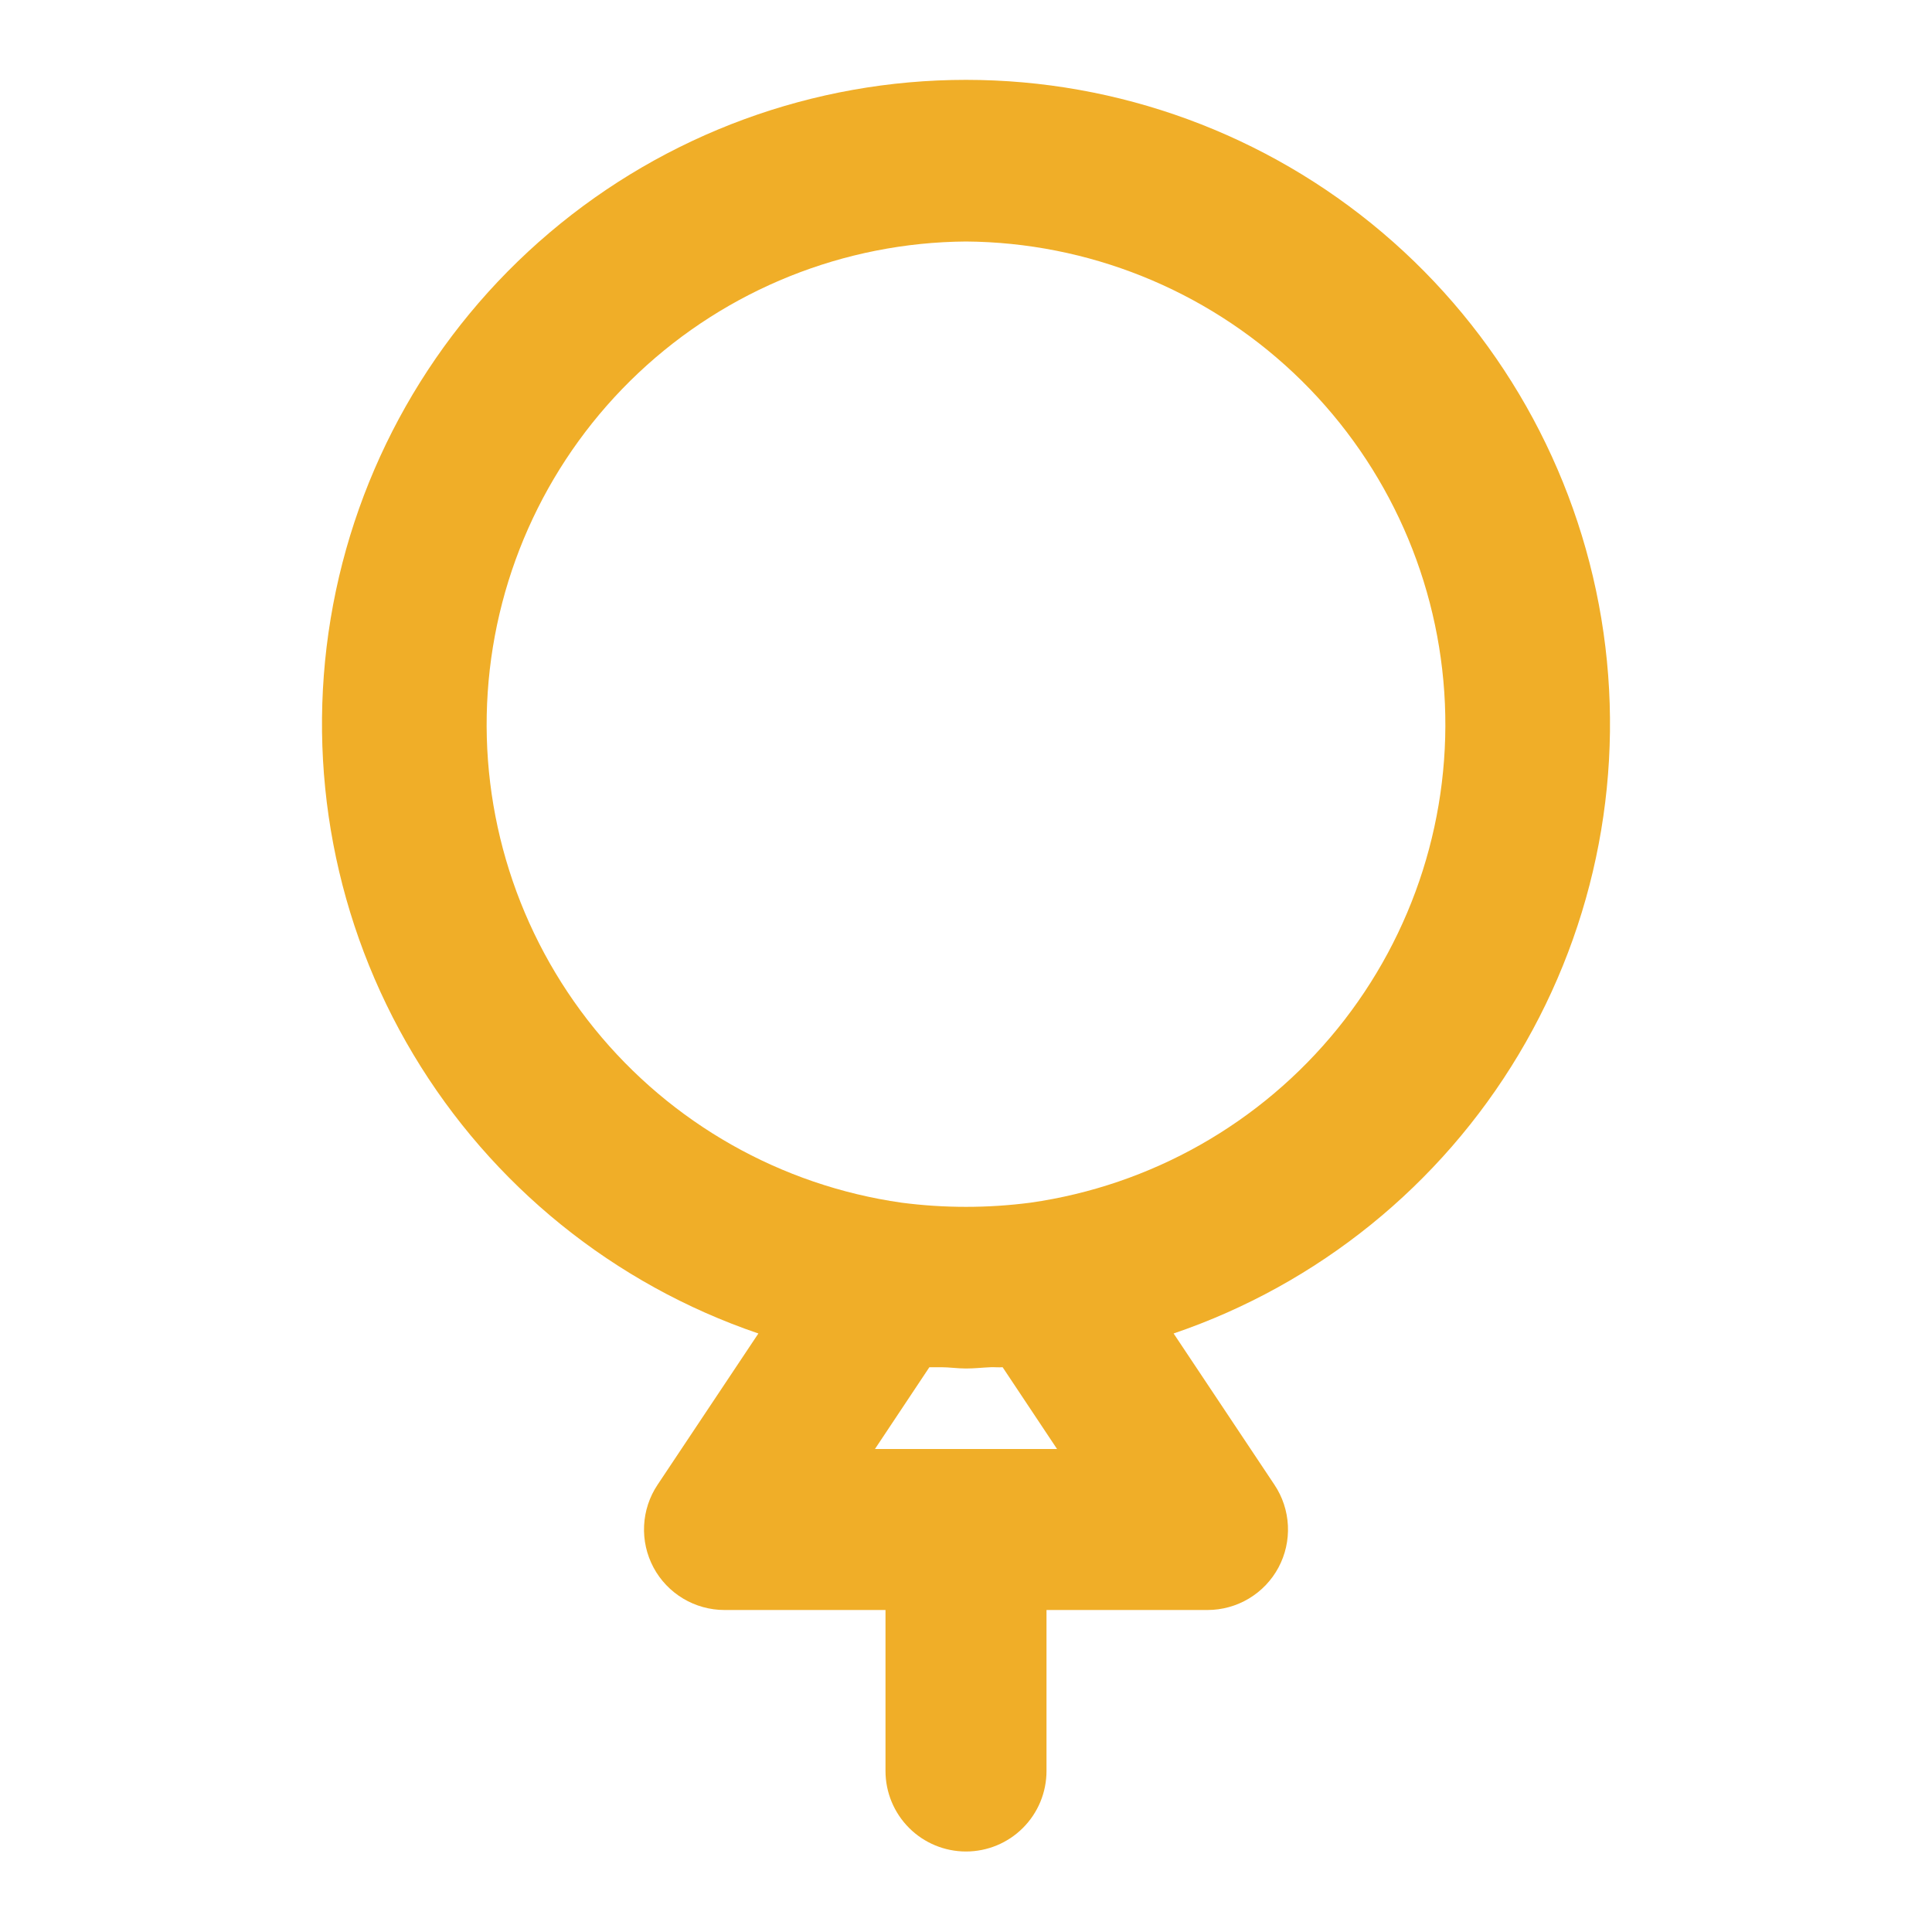 <svg width="63" height="63" viewBox="0 0 63 63" fill="none" xmlns="http://www.w3.org/2000/svg">
<path d="M24.73 43.483L21.441 48.418C21.177 48.814 21.026 49.273 21.003 49.748C20.98 50.222 21.086 50.695 21.31 51.114C21.534 51.533 21.868 51.883 22.276 52.127C22.683 52.371 23.15 52.5 23.625 52.5H28.875V57.75C28.875 58.446 29.152 59.114 29.644 59.606C30.136 60.099 30.804 60.375 31.5 60.375C32.196 60.375 32.864 60.099 33.356 59.606C33.849 59.114 34.125 58.446 34.125 57.75V52.5H39.375C39.85 52.5 40.317 52.371 40.724 52.127C41.132 51.883 41.466 51.533 41.69 51.114C41.914 50.695 42.02 50.222 41.997 49.748C41.974 49.273 41.823 48.814 41.559 48.418L38.27 43.483C42.979 41.88 46.966 38.656 49.52 34.387C52.075 30.118 53.031 25.081 52.218 20.174C51.405 15.266 48.876 10.806 45.082 7.588C41.288 4.371 36.475 2.604 31.5 2.604C26.525 2.604 21.712 4.371 17.918 7.588C14.124 10.806 11.595 15.266 10.782 20.174C9.969 25.081 10.925 30.118 13.48 34.387C16.034 38.656 20.021 41.88 24.73 43.483ZM32.694 44.583L34.469 47.25H28.531L30.306 44.583C30.439 44.583 30.568 44.583 30.692 44.583C30.954 44.583 31.216 44.625 31.5 44.625C31.784 44.625 32.038 44.594 32.309 44.583C32.437 44.578 32.55 44.594 32.694 44.583ZM31.5 7.875C35.474 7.905 39.29 9.437 42.183 12.162C45.075 14.888 46.83 18.606 47.096 22.572C47.362 26.537 46.118 30.457 43.615 33.544C41.112 36.631 37.535 38.658 33.6 39.218C32.206 39.399 30.794 39.399 29.4 39.218C25.465 38.658 21.888 36.631 19.385 33.544C16.882 30.457 15.638 26.537 15.904 22.572C16.17 18.606 17.925 14.888 20.817 12.162C23.71 9.437 27.526 7.905 31.5 7.875Z" fill="#F0AE28"/>
</svg>
